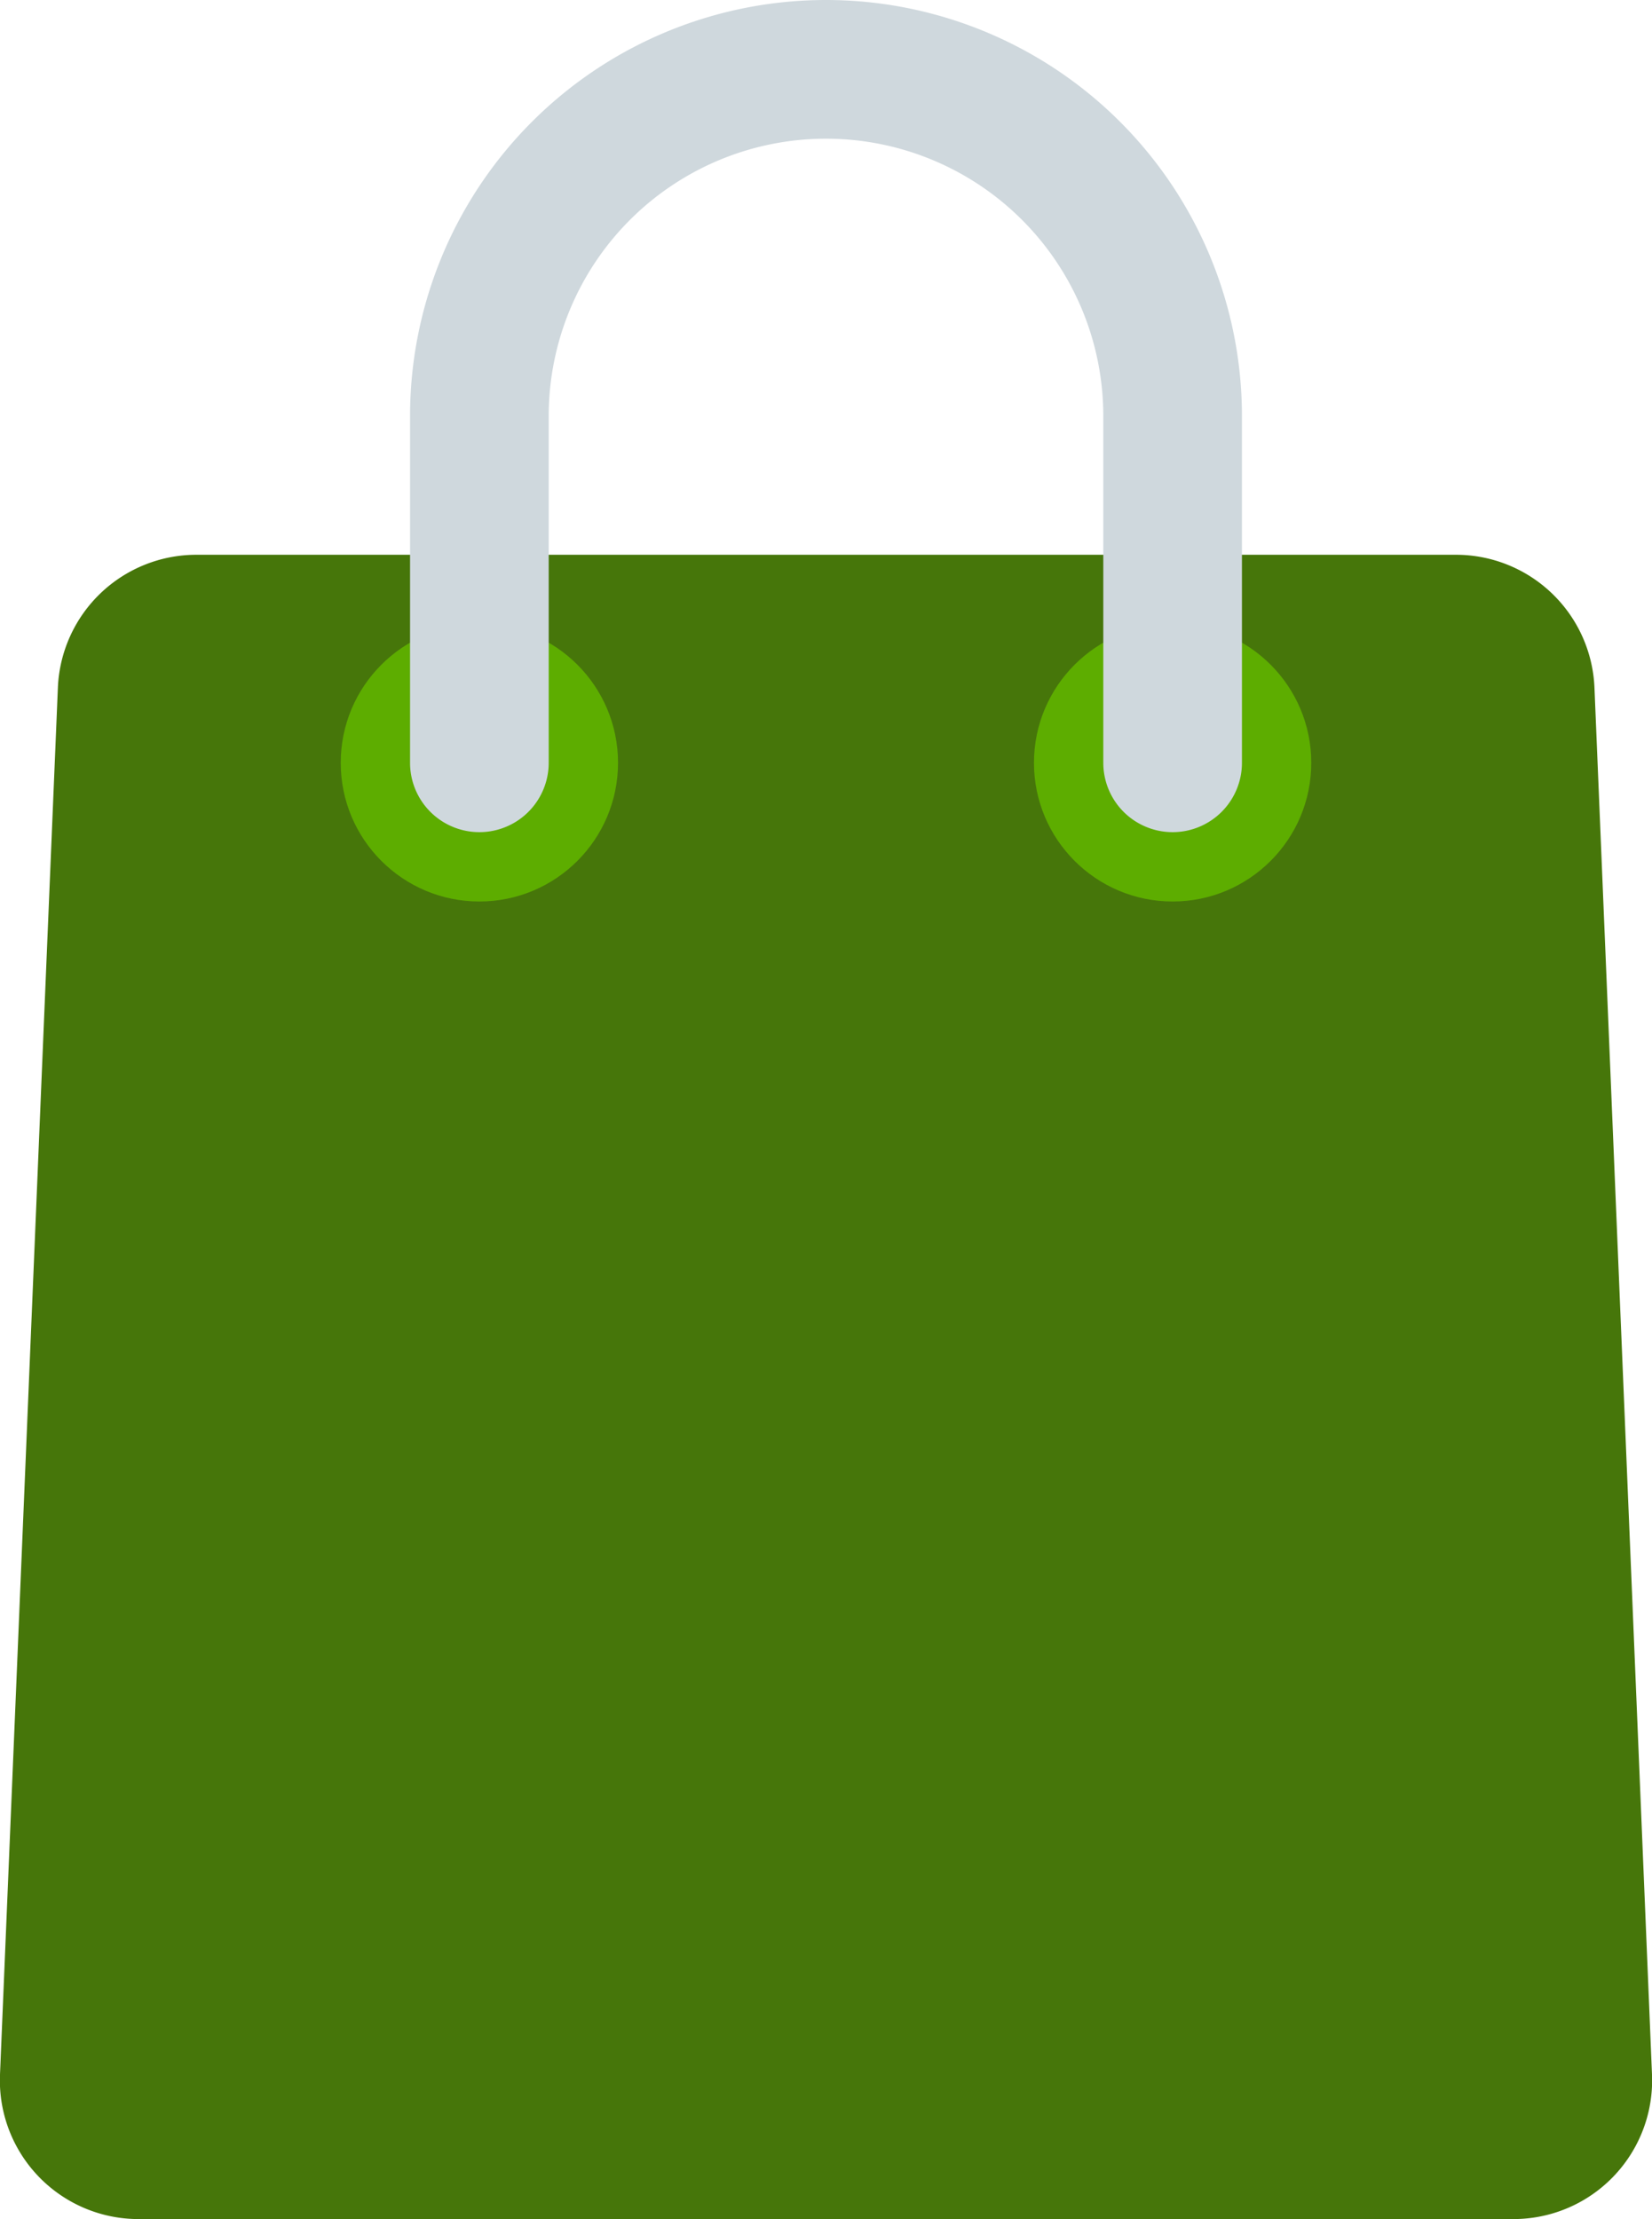 <svg xmlns="http://www.w3.org/2000/svg" viewBox="0 0 47.66 64">
	<defs>
		<style>
			.cls-1{fill:#46760A;}.cls-2{fill:#5dad00;}.cls-3{fill:#cfd8dd;}
		</style>
	</defs>
	<title>
		Shopping Bags
	</title>
	<g id="Layer_2" data-name="Layer 2">
		<g id="Layer_1-2" data-name="Layer 1">
			<path class="cls-1" d="M42,16H5.67a4,4,0,0,0-4,3.83L0,59.83A4,4,0,0,0,4,64H43.66a4,4,0,0,0,4-4.17L46,19.83A4,4,0,0,0,42,16Z" />
			<circle class="cls-2" cx="13.83" cy="22" r="4" />
			<circle class="cls-2" cx="33.83" cy="22" r="4" />
			<path class="cls-3" d="M33.83,24a2,2,0,0,1-2-2V12a8,8,0,0,0-16,0V22a2,2,0,0,1-4,0V12a12,12,0,0,1,24,0V22A2,2,0,0,1,33.83,24Z" />
		</g>
	</g>
</svg>
